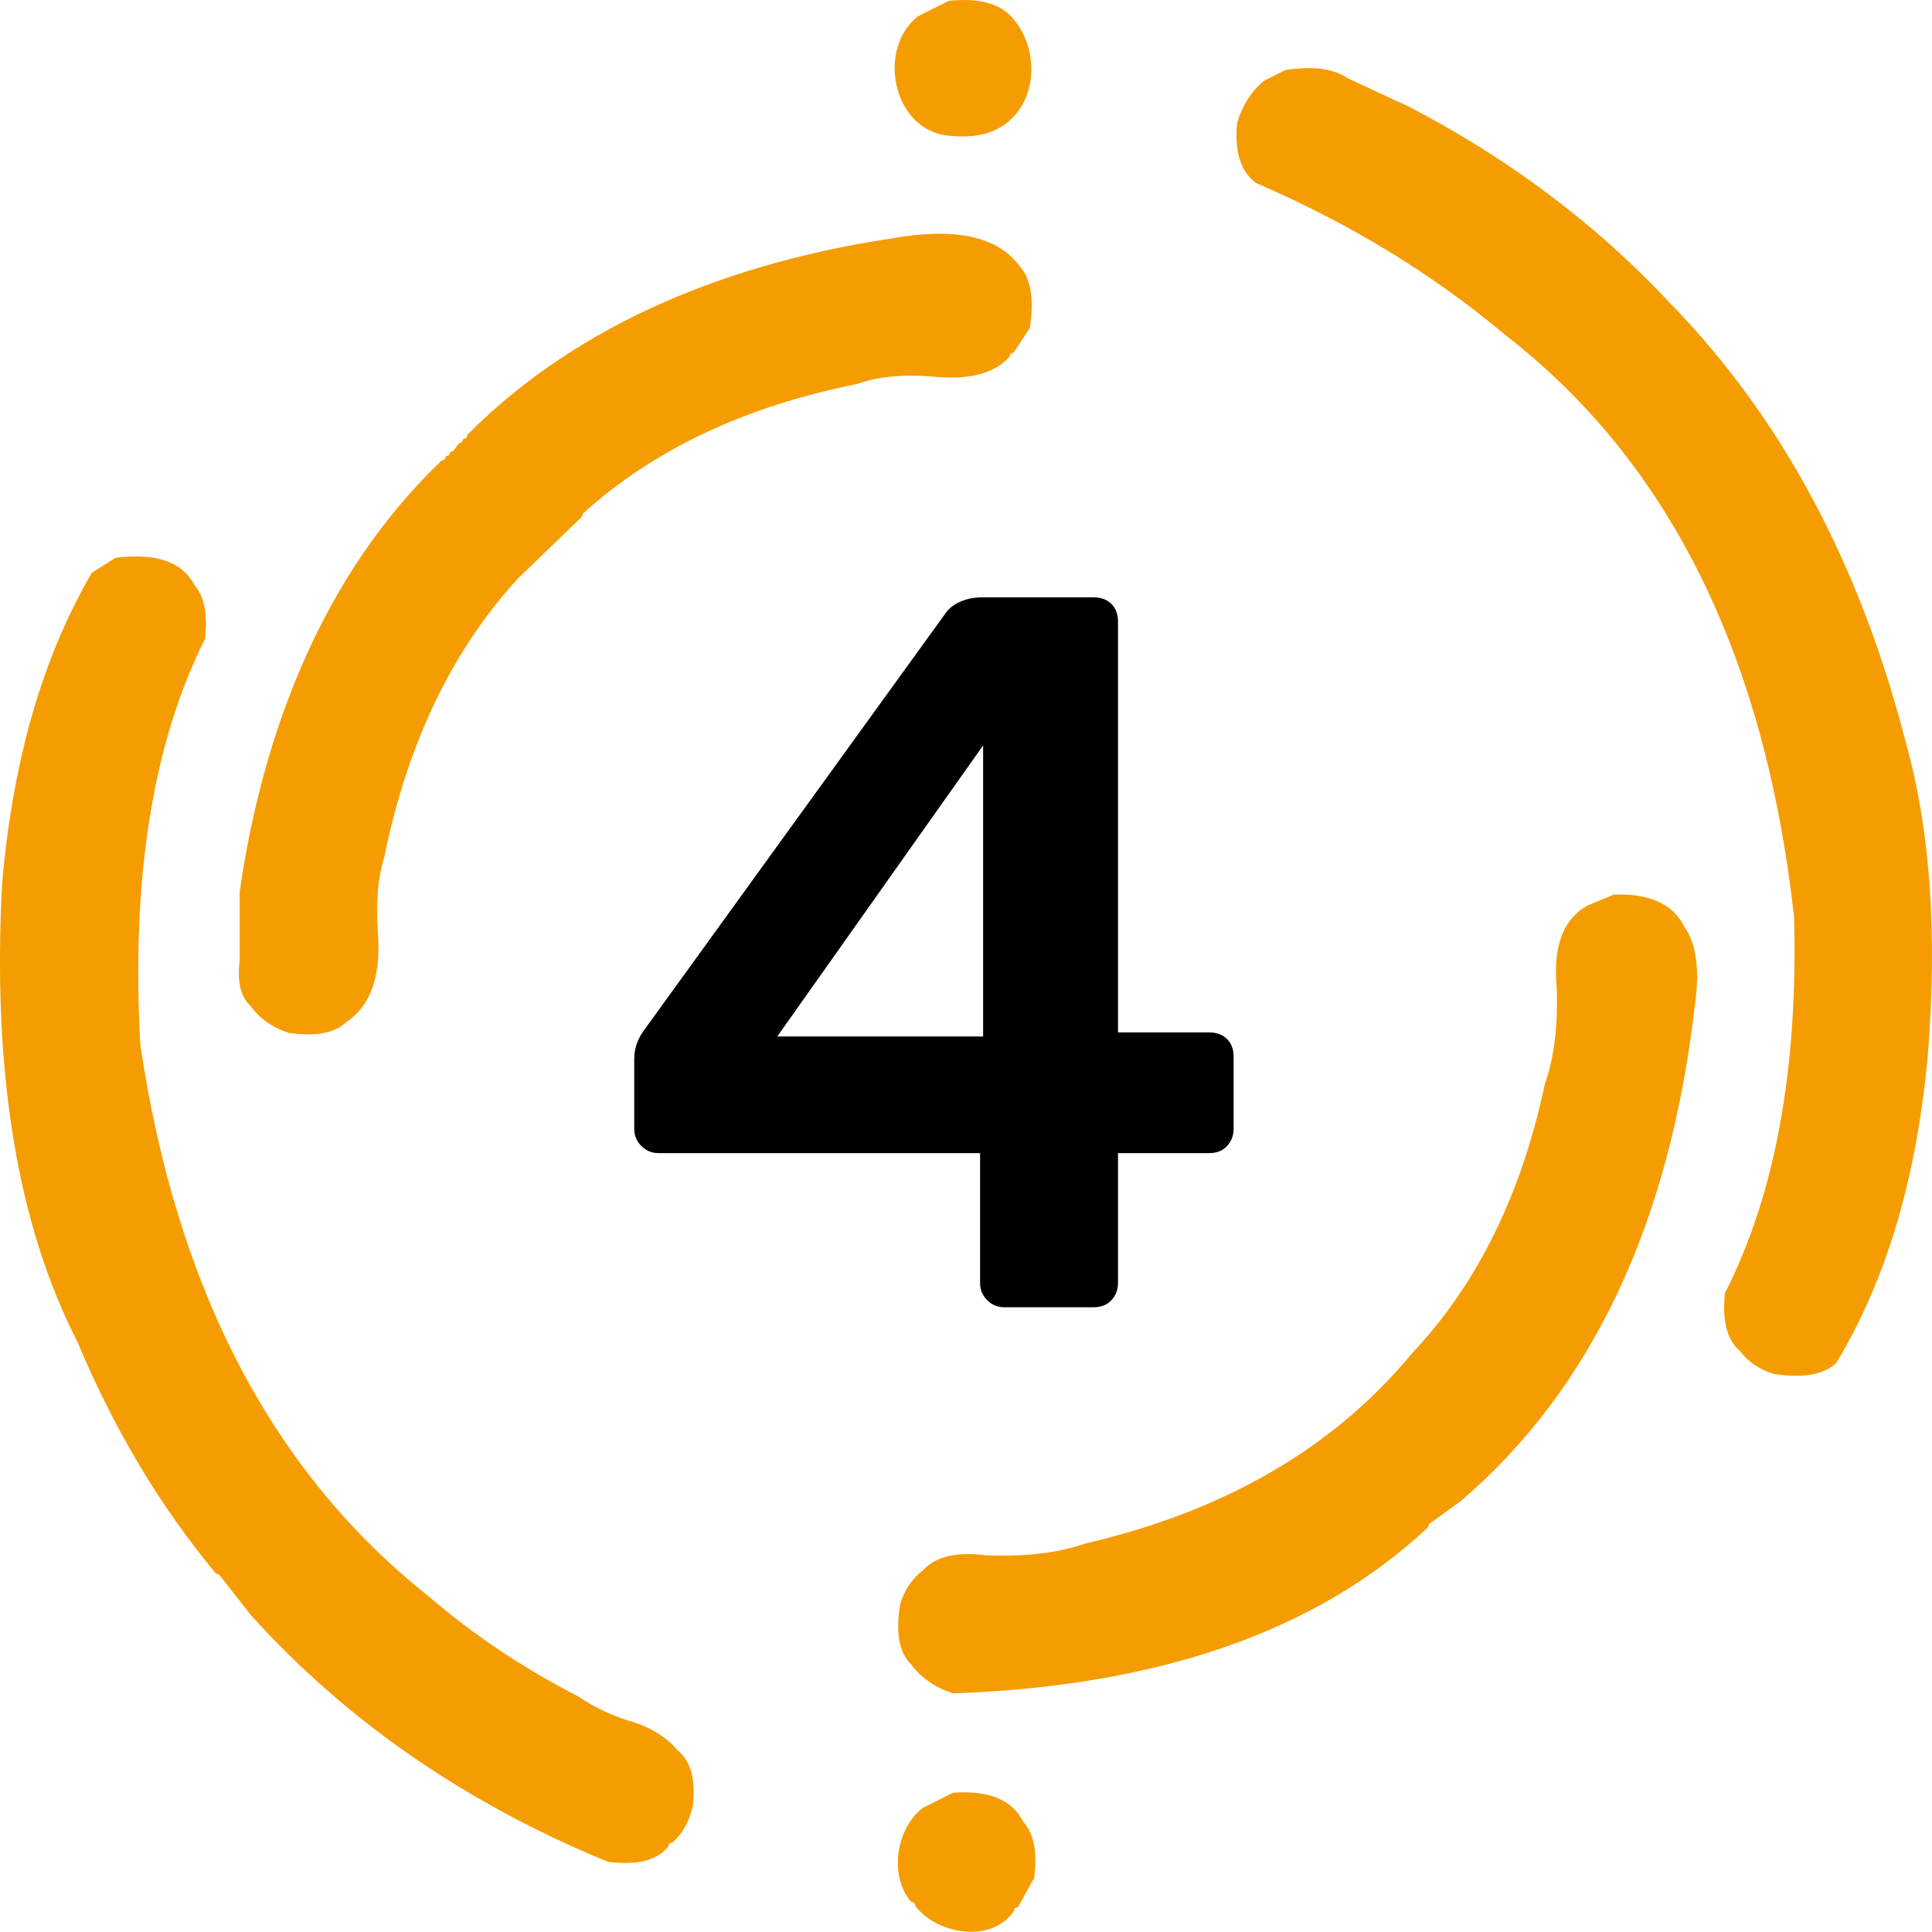<?xml version="1.0" encoding="UTF-8" standalone="no"?><!-- Generator: Gravit.io --><svg xmlns="http://www.w3.org/2000/svg" xmlns:xlink="http://www.w3.org/1999/xlink" style="isolation:isolate" viewBox="0 0 40.005 40" width="40.005pt" height="40pt"><defs><clipPath id="_clipPath_M6TijsOjQM14SteIWLRtugQDuTj6Fgzr"><rect width="40.005" height="40"/></clipPath></defs><g clip-path="url(#_clipPath_M6TijsOjQM14SteIWLRtugQDuTj6Fgzr)"><rect width="40.005" height="40" style="fill:rgb(0,0,0)" fill-opacity="0"/><g><path d=" M 19.648 0.017 C 20.093 -0.028 20.623 -0.002 20.948 0.351 C 21.6 1.061 21.482 2.373 20.505 2.735 C 20.371 2.785 20.229 2.809 20.087 2.819 C 19.937 2.83 19.814 2.824 19.66 2.811 C 18.483 2.717 18.138 0.995 19.022 0.329 L 19.022 0.329 L 19.648 0.017 L 19.648 0.017 L 19.648 0.017 L 19.648 0.017 L 19.648 0.017 Z  M 26.622 1.447 C 27.047 1.387 27.547 1.371 27.918 1.626 L 27.918 1.626 L 29.17 2.207 Q 32.304 3.834 34.601 6.297 Q 38.05 9.845 39.474 15.417 Q 40.216 18.095 39.921 21.81 Q 39.587 25.633 38.021 28.225 Q 37.626 28.59 36.725 28.448 Q 36.281 28.31 36.032 27.979 Q 35.622 27.629 35.719 26.772 Q 37.274 23.722 37.149 18.993 Q 36.255 10.879 31.181 6.946 Q 28.923 5.046 26.018 3.794 Q 25.531 3.454 25.616 2.542 Q 25.783 1.995 26.175 1.671 L 26.622 1.447 L 26.622 1.447 L 26.622 1.447 L 26.622 1.447 L 26.622 1.447 Z  M 18.485 4.934 Q 20.413 4.593 21.101 5.493 Q 21.466 5.888 21.324 6.789 L 20.989 7.303 L 20.922 7.326 L 20.899 7.393 Q 20.418 7.917 19.29 7.795 Q 18.37 7.725 17.748 7.951 Q 14.263 8.647 12.07 10.634 L 12.048 10.701 L 10.729 11.975 Q 8.684 14.199 7.958 17.742 Q 7.757 18.39 7.824 19.306 Q 7.928 20.662 7.175 21.161 Q 6.81 21.512 5.968 21.385 Q 5.466 21.217 5.186 20.826 Q 4.881 20.55 4.963 19.887 L 4.963 18.457 C 5.444 15.148 6.686 11.887 9.142 9.538 L 9.142 9.538 L 9.209 9.516 L 9.232 9.449 L 9.299 9.427 L 9.321 9.36 L 9.388 9.337 L 9.5 9.181 L 9.567 9.158 L 9.589 9.091 L 9.656 9.069 L 9.679 9.002 C 12.029 6.632 15.234 5.419 18.485 4.934 L 18.485 4.934 L 18.485 4.934 L 18.485 4.934 L 18.485 4.934 Z  M 2.392 11.55 Q 3.645 11.393 4.024 12.109 Q 4.333 12.47 4.247 13.226 Q 2.618 16.469 2.906 21.631 Q 4.024 29.208 8.874 33.053 Q 10.267 34.252 11.981 35.131 Q 12.484 35.478 13.143 35.668 Q 13.698 35.851 14.037 36.249 Q 14.432 36.569 14.35 37.367 Q 14.249 37.868 13.926 38.149 L 13.859 38.171 L 13.836 38.238 Q 13.484 38.669 12.585 38.551 Q 8.151 36.726 5.186 33.433 L 4.538 32.606 L 4.471 32.583 Q 2.737 30.495 1.61 27.8 Q -0.27 24.136 0.045 18.278 Q 0.376 14.474 1.9 11.863 L 2.392 11.55 L 2.392 11.55 L 2.392 11.55 Z  M 33.417 18.524 Q 34.509 18.482 34.869 19.172 Q 35.257 19.723 35.093 20.826 Q 34.314 27.602 30.243 31.086 L 29.594 31.555 L 29.572 31.622 Q 26.151 34.839 19.737 35.064 Q 19.178 34.886 18.865 34.461 Q 18.49 34.098 18.642 33.209 Q 18.78 32.766 19.111 32.516 Q 19.491 32.091 20.408 32.203 Q 21.625 32.258 22.486 31.957 Q 26.82 30.949 29.237 28.023 Q 31.257 25.886 31.986 22.458 Q 32.283 21.615 32.232 20.424 Q 32.124 19.153 32.88 18.747 L 33.417 18.524 L 33.417 18.524 Z  M 19.737 37.121 Q 20.846 37.04 21.19 37.724 Q 21.518 38.089 21.414 38.886 L 21.078 39.49 L 21.011 39.512 L 20.989 39.579 C 20.525 40.248 19.398 40.05 18.955 39.468 L 18.955 39.468 L 18.933 39.401 L 18.865 39.378 C 18.397 38.836 18.561 37.848 19.111 37.434 L 19.111 37.434 L 19.737 37.121 Z " fill-rule="evenodd" fill="rgb(245,157,0)"/><path d=" M 20.798 27.069 L 20.798 27.069 Q 20.588 27.069 20.441 26.922 L 20.441 26.922 L 20.441 26.922 Q 20.294 26.775 20.294 26.565 L 20.294 26.565 L 20.294 23.877 L 13.637 23.877 L 13.637 23.877 Q 13.427 23.877 13.28 23.73 L 13.28 23.73 L 13.28 23.73 Q 13.133 23.583 13.133 23.373 L 13.133 23.373 L 13.133 21.924 L 13.133 21.924 Q 13.133 21.588 13.364 21.294 L 13.364 21.294 L 19.559 12.726 L 19.559 12.726 Q 19.664 12.558 19.874 12.464 L 19.874 12.464 L 19.874 12.464 Q 20.084 12.369 20.336 12.369 L 20.336 12.369 L 22.646 12.369 L 22.646 12.369 Q 22.877 12.369 23.014 12.506 L 23.014 12.506 L 23.014 12.506 Q 23.15 12.642 23.15 12.873 L 23.15 12.873 L 23.15 21.378 L 25.04 21.378 L 25.04 21.378 Q 25.271 21.378 25.408 21.515 L 25.408 21.515 L 25.408 21.515 Q 25.544 21.651 25.544 21.882 L 25.544 21.882 L 25.544 23.373 L 25.544 23.373 Q 25.544 23.583 25.408 23.73 L 25.408 23.73 L 25.408 23.73 Q 25.271 23.877 25.04 23.877 L 25.04 23.877 L 23.15 23.877 L 23.15 26.565 L 23.15 26.565 Q 23.15 26.775 23.014 26.922 L 23.014 26.922 L 23.014 26.922 Q 22.877 27.069 22.646 27.069 L 22.646 27.069 L 20.798 27.069 Z  M 20.357 15.435 L 16.094 21.462 L 20.357 21.462 L 20.357 15.435 Z " fill="rgb(0,0,0)"/></g></g></svg>